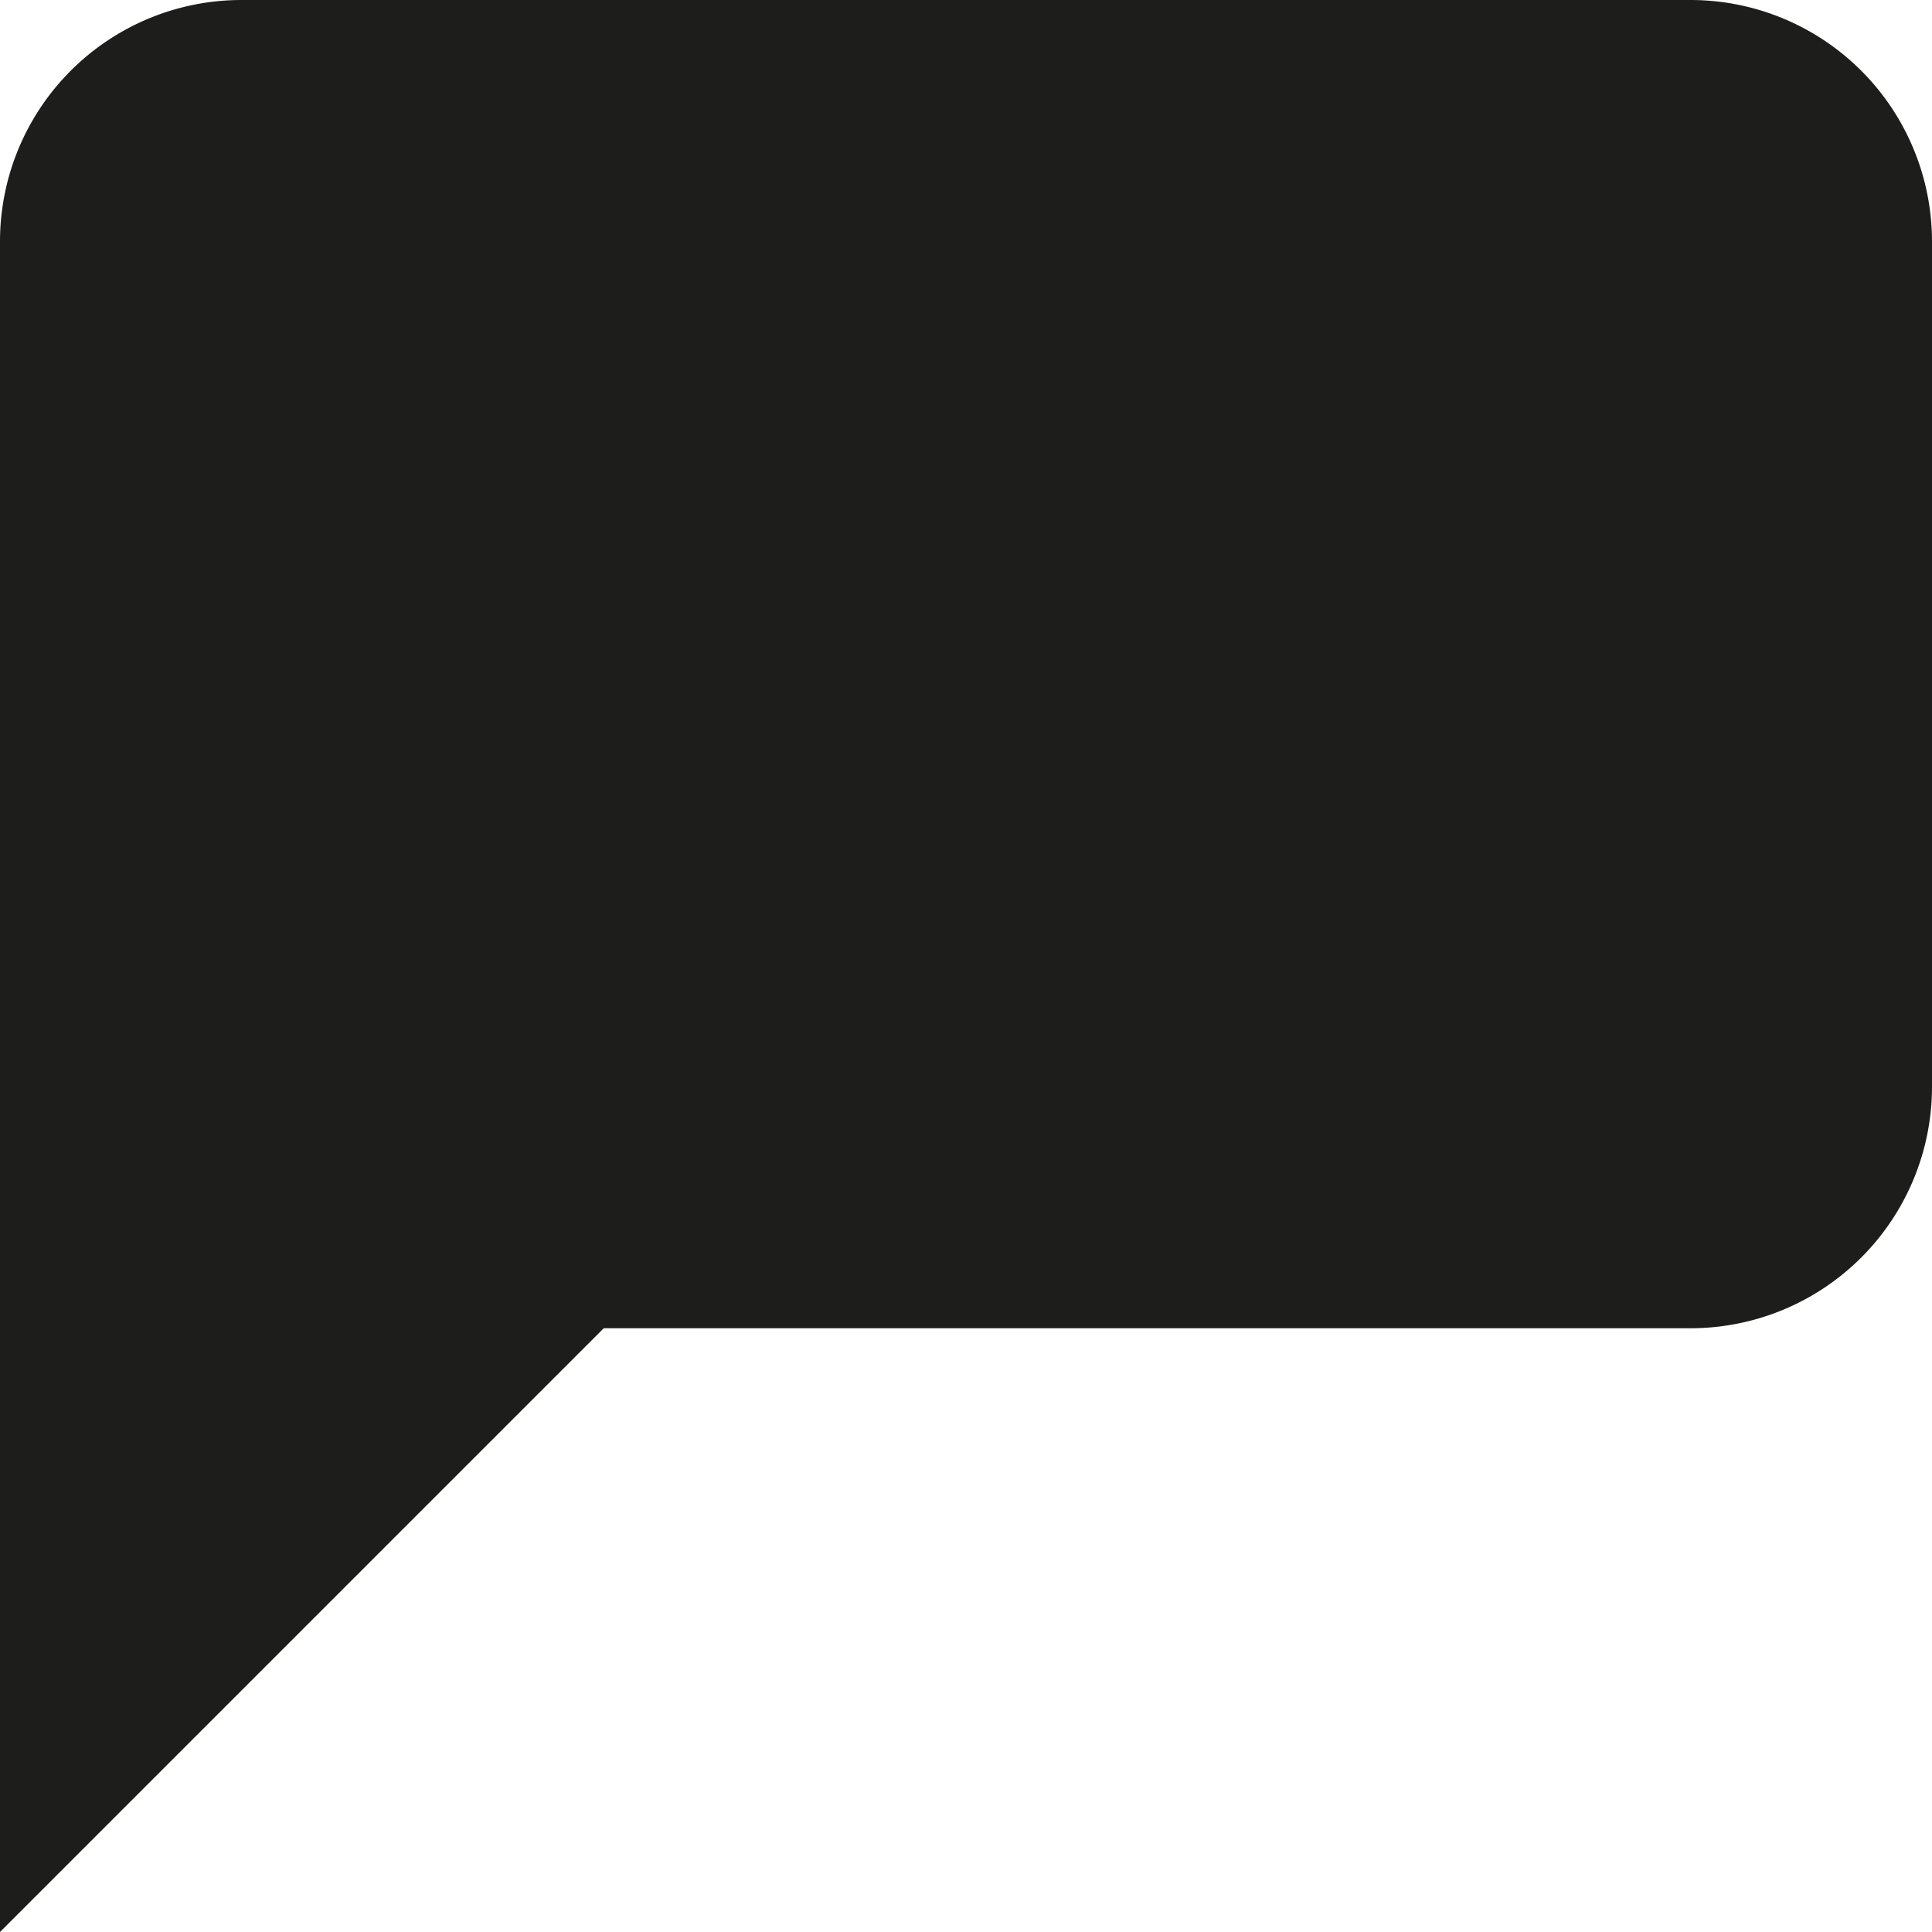 <svg xmlns="http://www.w3.org/2000/svg" width="16" height="16" viewBox="0 0 16 16">
  <title>customer-support</title>
  <path d="M14,0H2A2,2,0,0,0,0,2V16l5-5h9a2,2,0,0,0,2-2V2A2,2,0,0,0,14,0Z" fill="#1d1d1b"/>
</svg>
